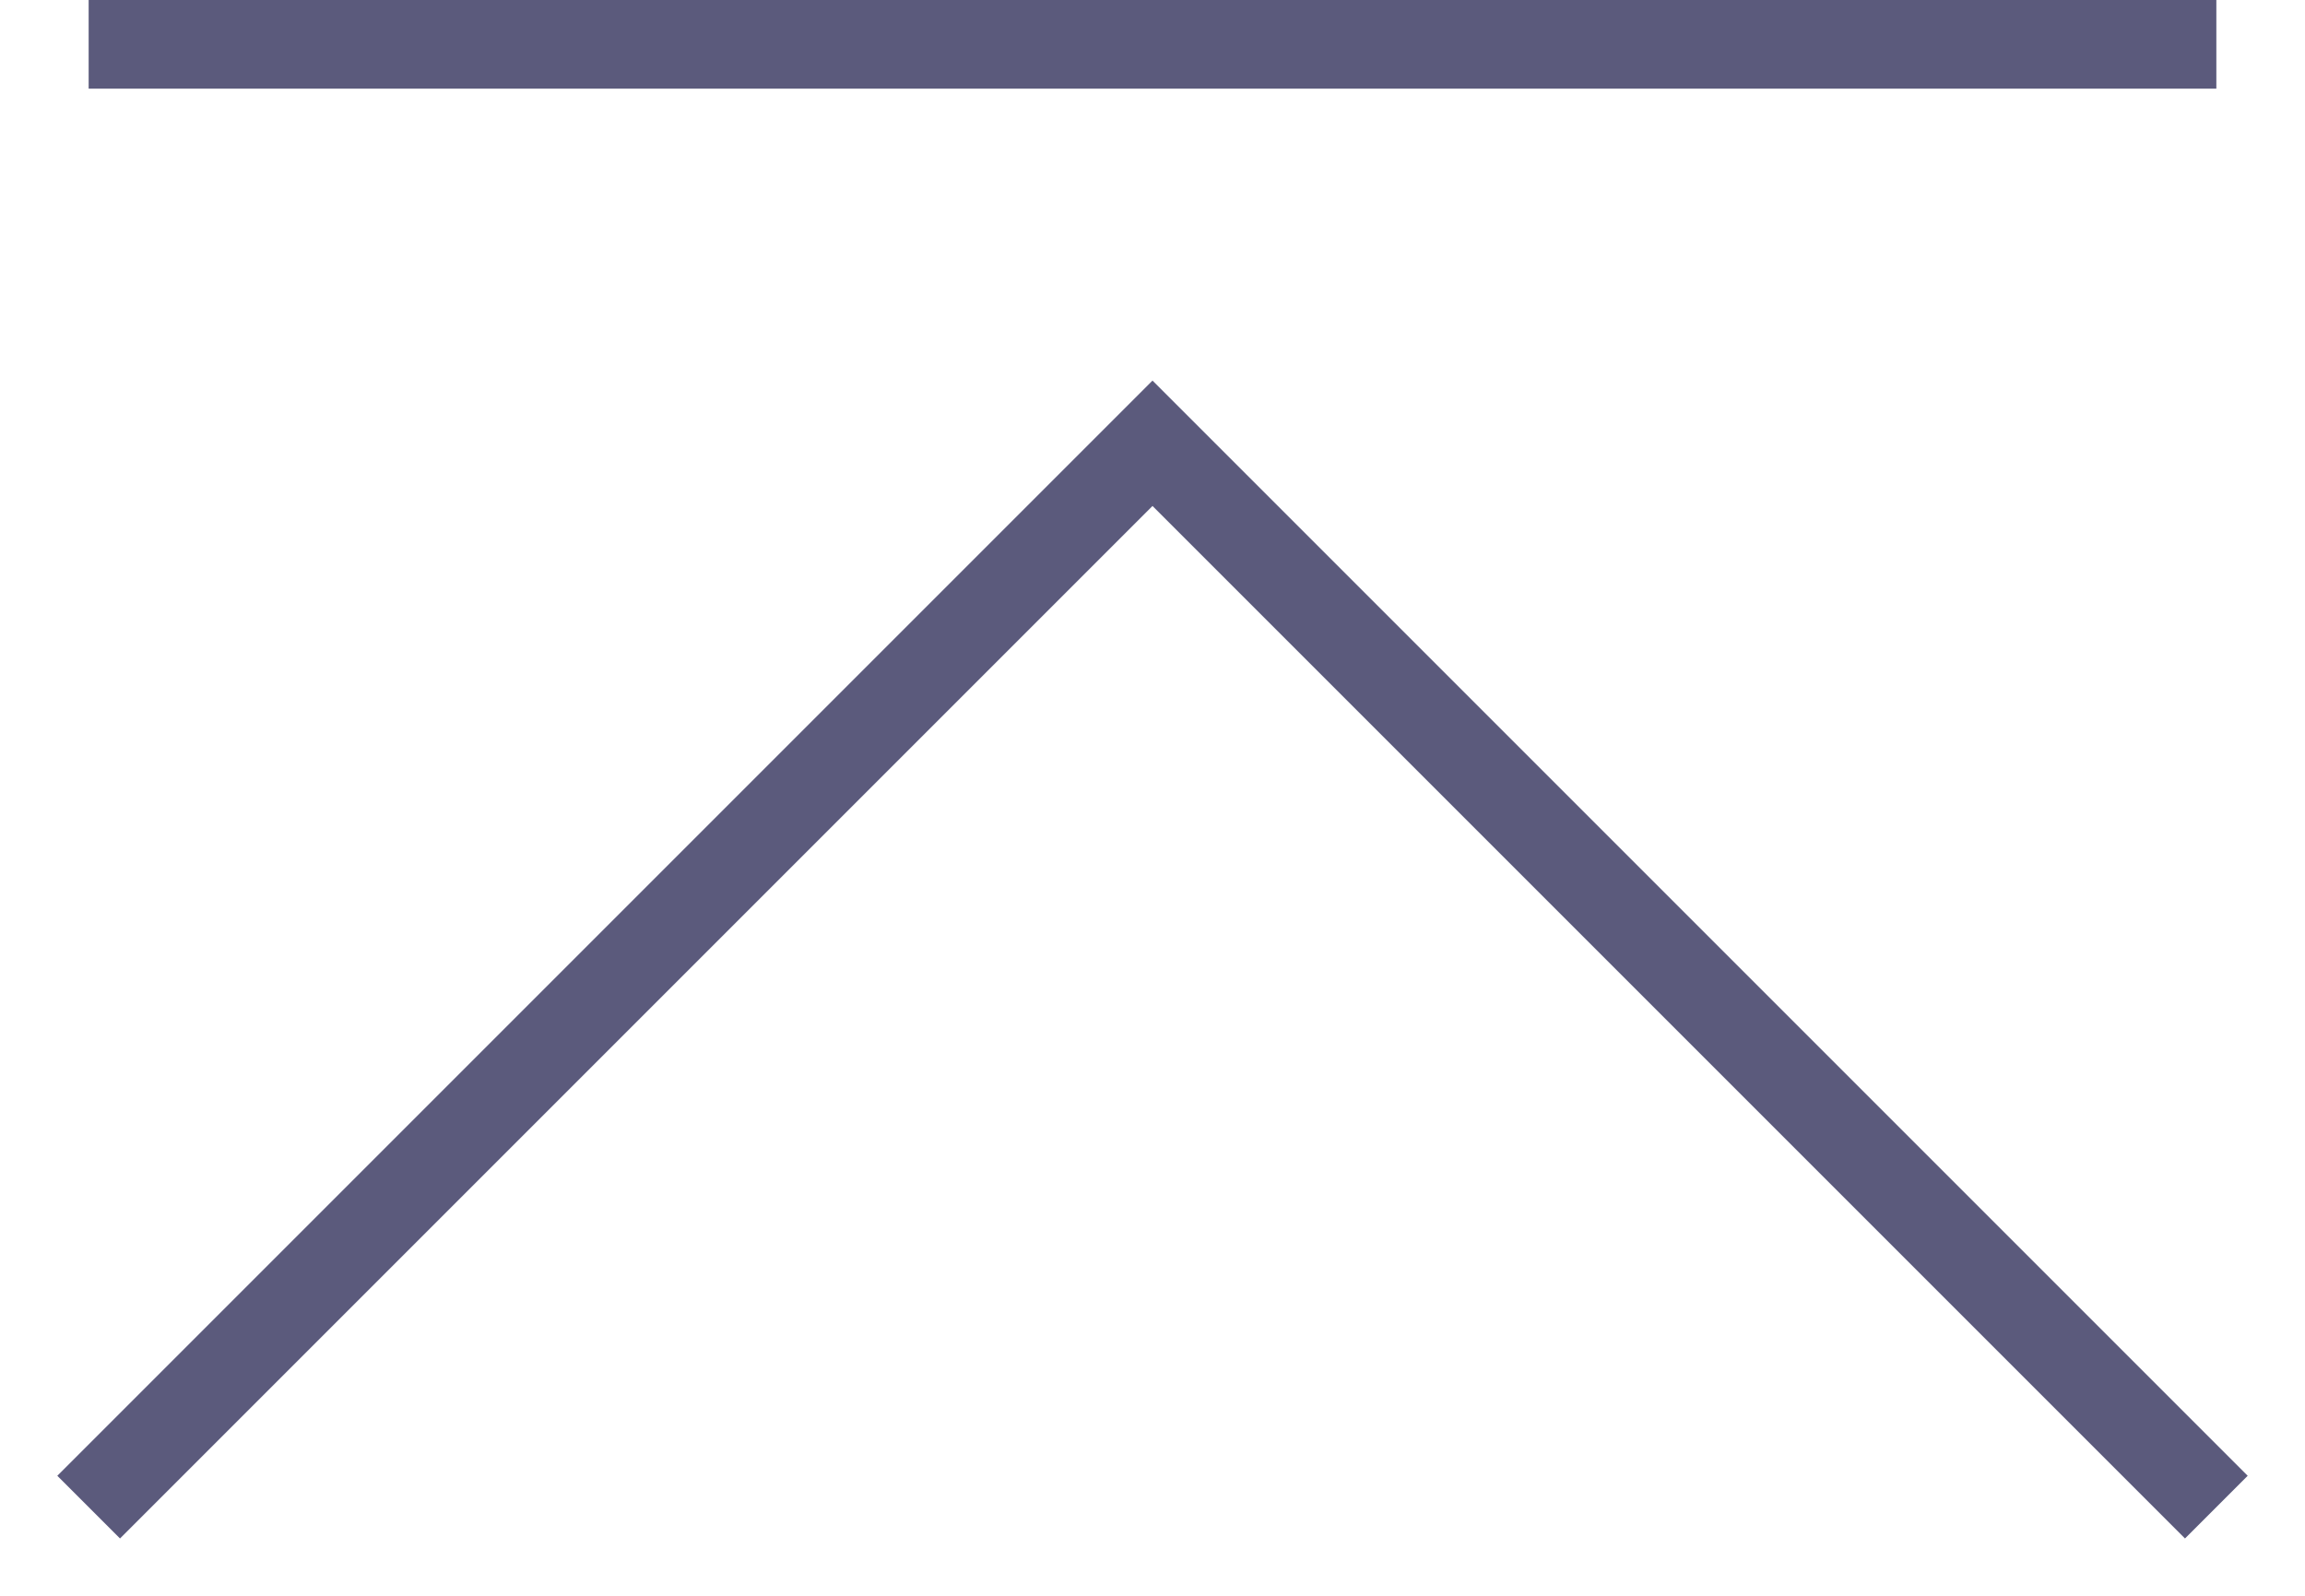 <svg width="26" height="18" viewBox="0 0 26 18" fill="none" xmlns="http://www.w3.org/2000/svg">
<path d="M25 17L13 5L1 17" stroke="#5B5A7C"/>
<line x1="1" y1="0.5" x2="25" y2="0.5" stroke="#5B5A7C"/>
</svg>

